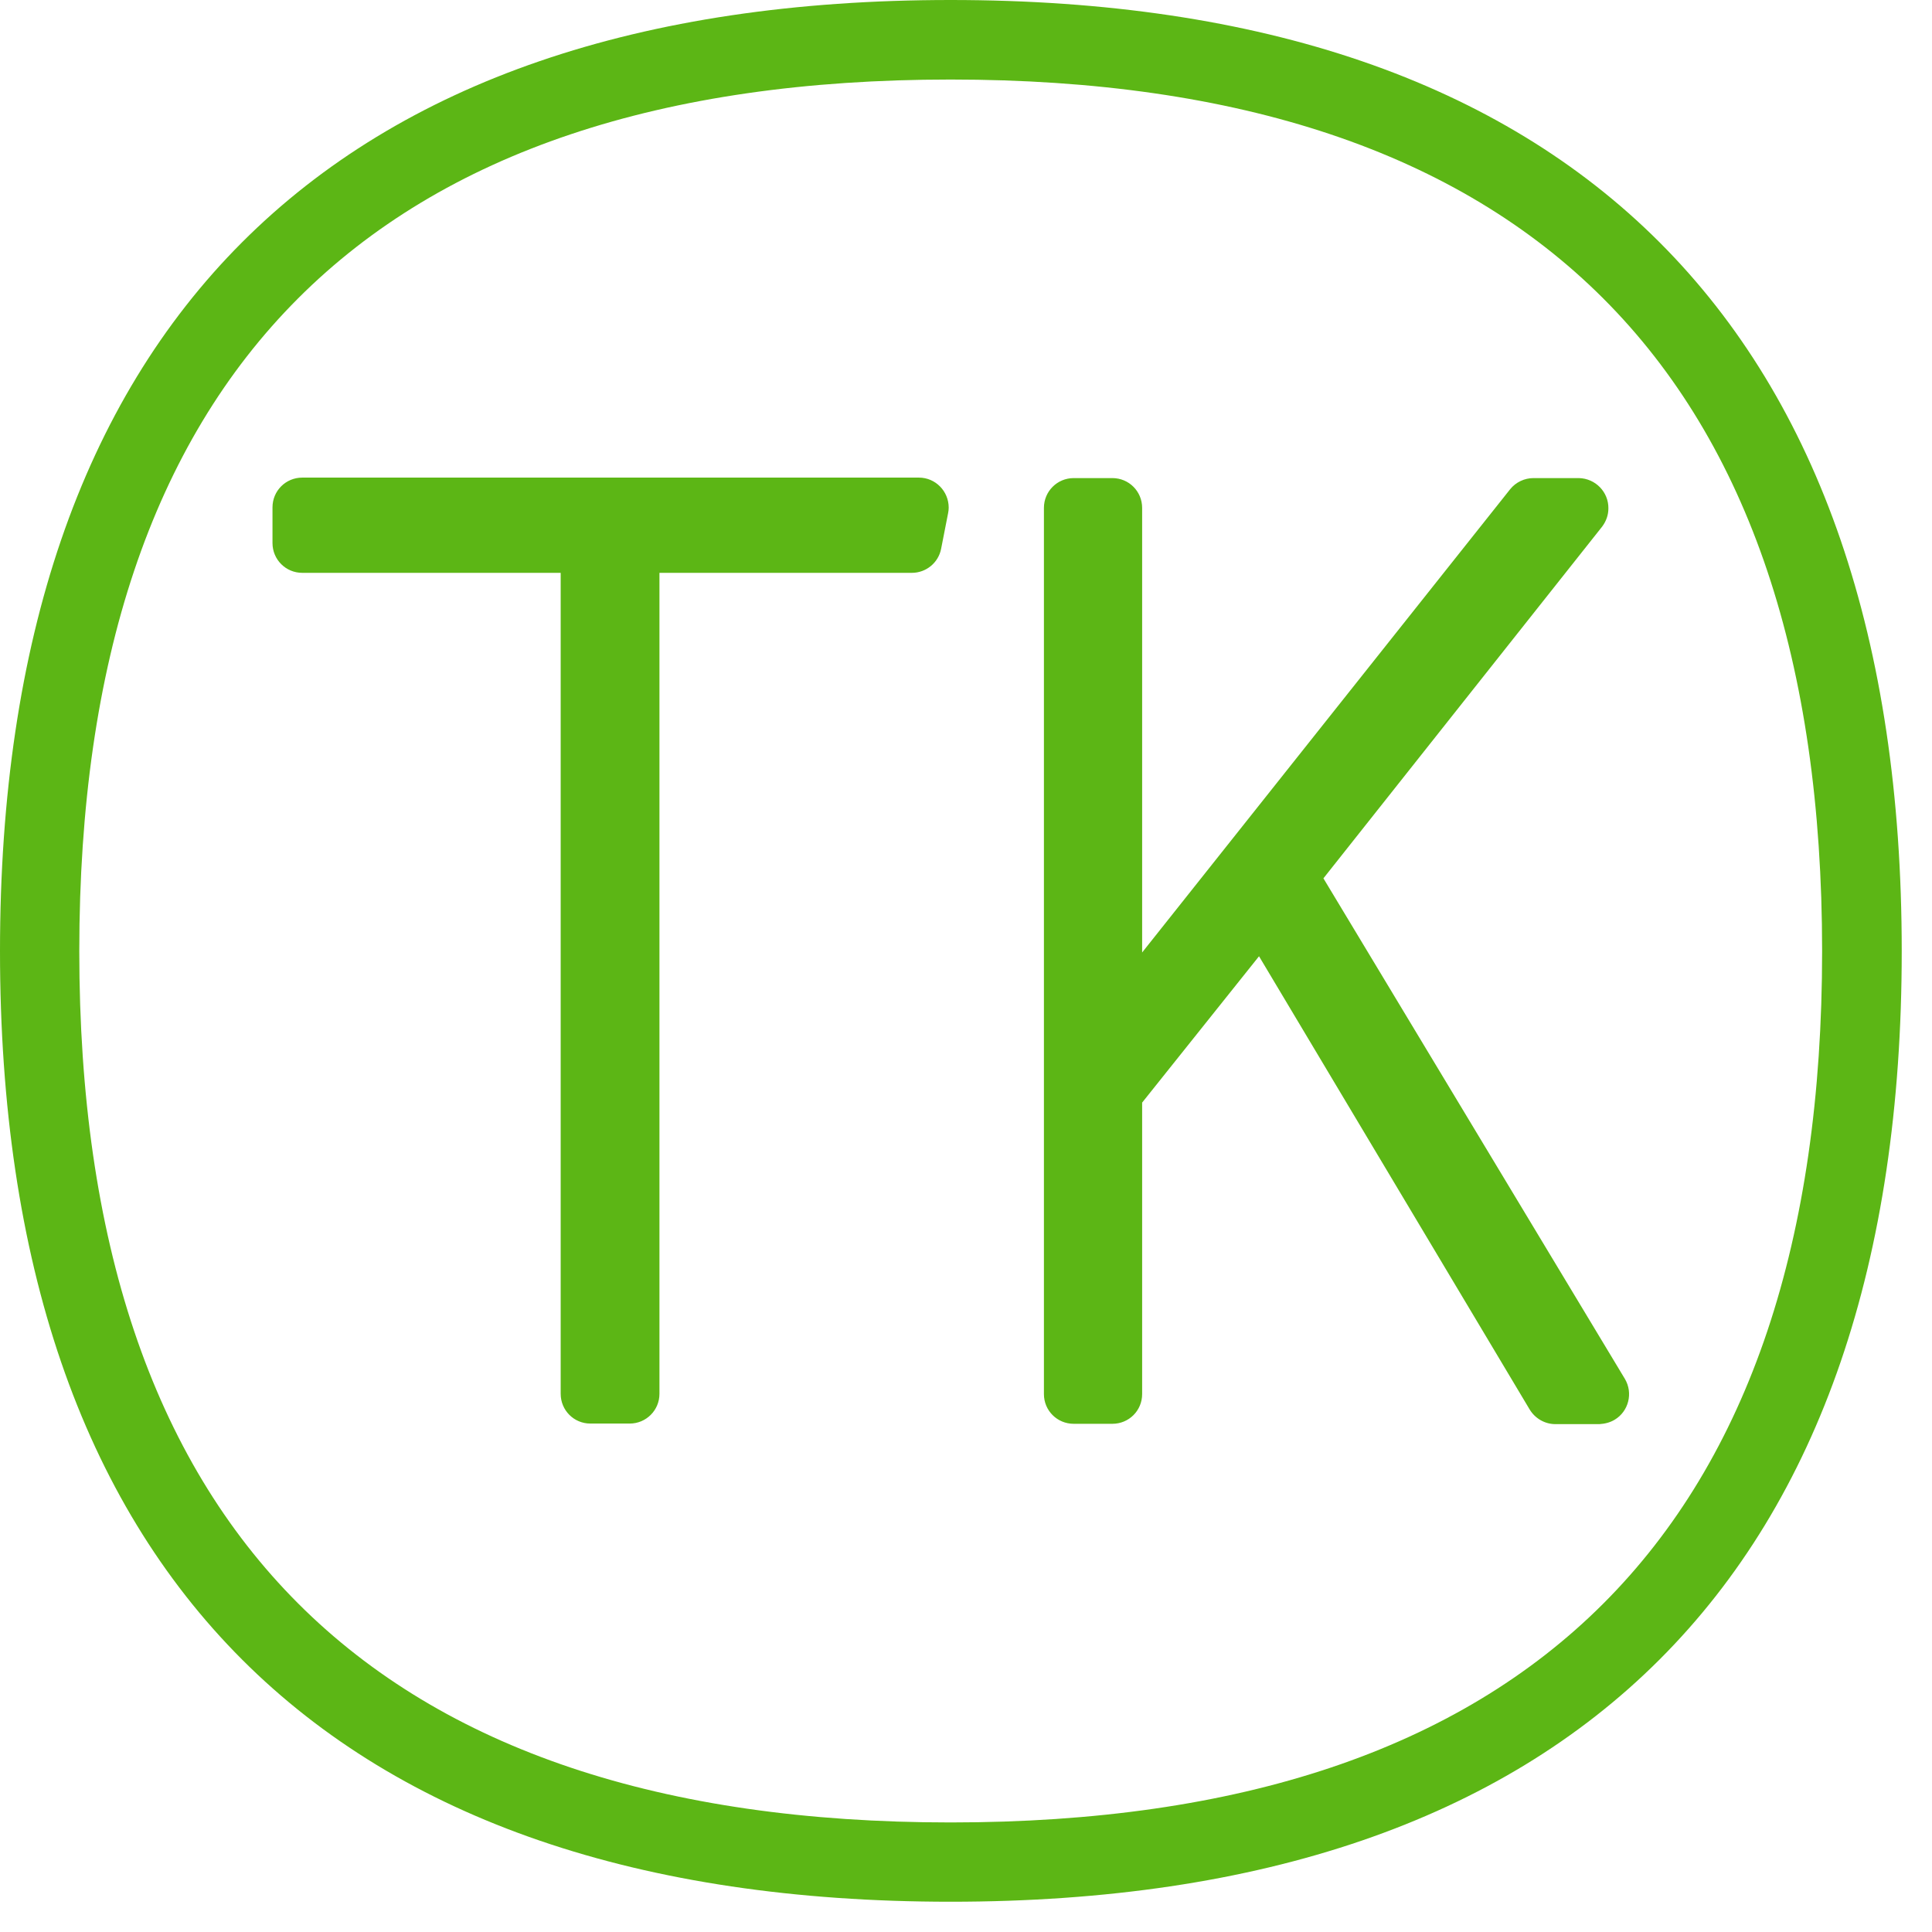 <?xml version="1.0" encoding="UTF-8"?>
<svg width="24px" height="24px" viewBox="0 0 24 24" version="1.1" xmlns="http://www.w3.org/2000/svg" xmlns:xlink="http://www.w3.org/1999/xlink">
    <title>1.Light/TK _1Light</title>
    <g id="Symbols" stroke="none" stroke-width="1" fill="none" fill-rule="evenodd">
        <g id="1.Light/TK-_1Light" fill="#5CB615" fill-rule="nonzero">
            <path d="M11.808,22.639 C18.995,22.639 22.635,18.998 22.635,11.815 C22.635,4.629 18.992,0.988 11.808,0.988 C4.625,0.988 0.985,4.629 0.985,11.815 C0.985,18.995 4.629,22.639 11.808,22.639 Z M11.808,0 C19.539,0 23.624,4.087 23.624,11.815 C23.624,19.539 19.539,23.624 11.808,23.624 C4.084,23.624 0,19.539 0,11.815 C0,4.087 4.084,0 11.808,0 Z M11.415,5.933 C11.62,5.933 11.785,6.101 11.785,6.306 C11.785,6.329 11.782,6.353 11.778,6.373 L11.691,6.817 C11.657,6.992 11.503,7.116 11.328,7.116 L8.192,7.116 L8.192,17.314 C8.192,17.519 8.027,17.684 7.822,17.684 L7.334,17.684 C7.129,17.684 6.965,17.519 6.965,17.314 L6.965,7.116 L3.755,7.116 C3.55,7.116 3.385,6.951 3.385,6.746 L3.385,6.303 C3.385,6.097 3.55,5.933 3.755,5.933 L11.415,5.933 Z M20.185,17.129 C20.289,17.304 20.232,17.533 20.057,17.637 C20,17.671 19.936,17.687 19.869,17.691 L19.321,17.691 C19.19,17.691 19.069,17.62 19.002,17.509 L15.64,11.879 L14.188,13.697 L14.188,17.318 C14.188,17.523 14.024,17.687 13.818,17.687 L13.338,17.687 C13.133,17.687 12.968,17.523 12.968,17.318 L12.968,6.309 C12.968,6.104 13.133,5.939 13.338,5.939 L13.818,5.939 C14.024,5.939 14.188,6.104 14.188,6.309 L14.188,11.832 L18.76,6.077 C18.83,5.99 18.938,5.939 19.049,5.939 L19.613,5.939 C19.818,5.943 19.983,6.111 19.98,6.316 C19.98,6.397 19.953,6.474 19.903,6.541 L16.44,10.911 L20.185,17.129 L20.185,17.129 Z" id="TK-_1Light"></path>
        </g>
    </g>
</svg>